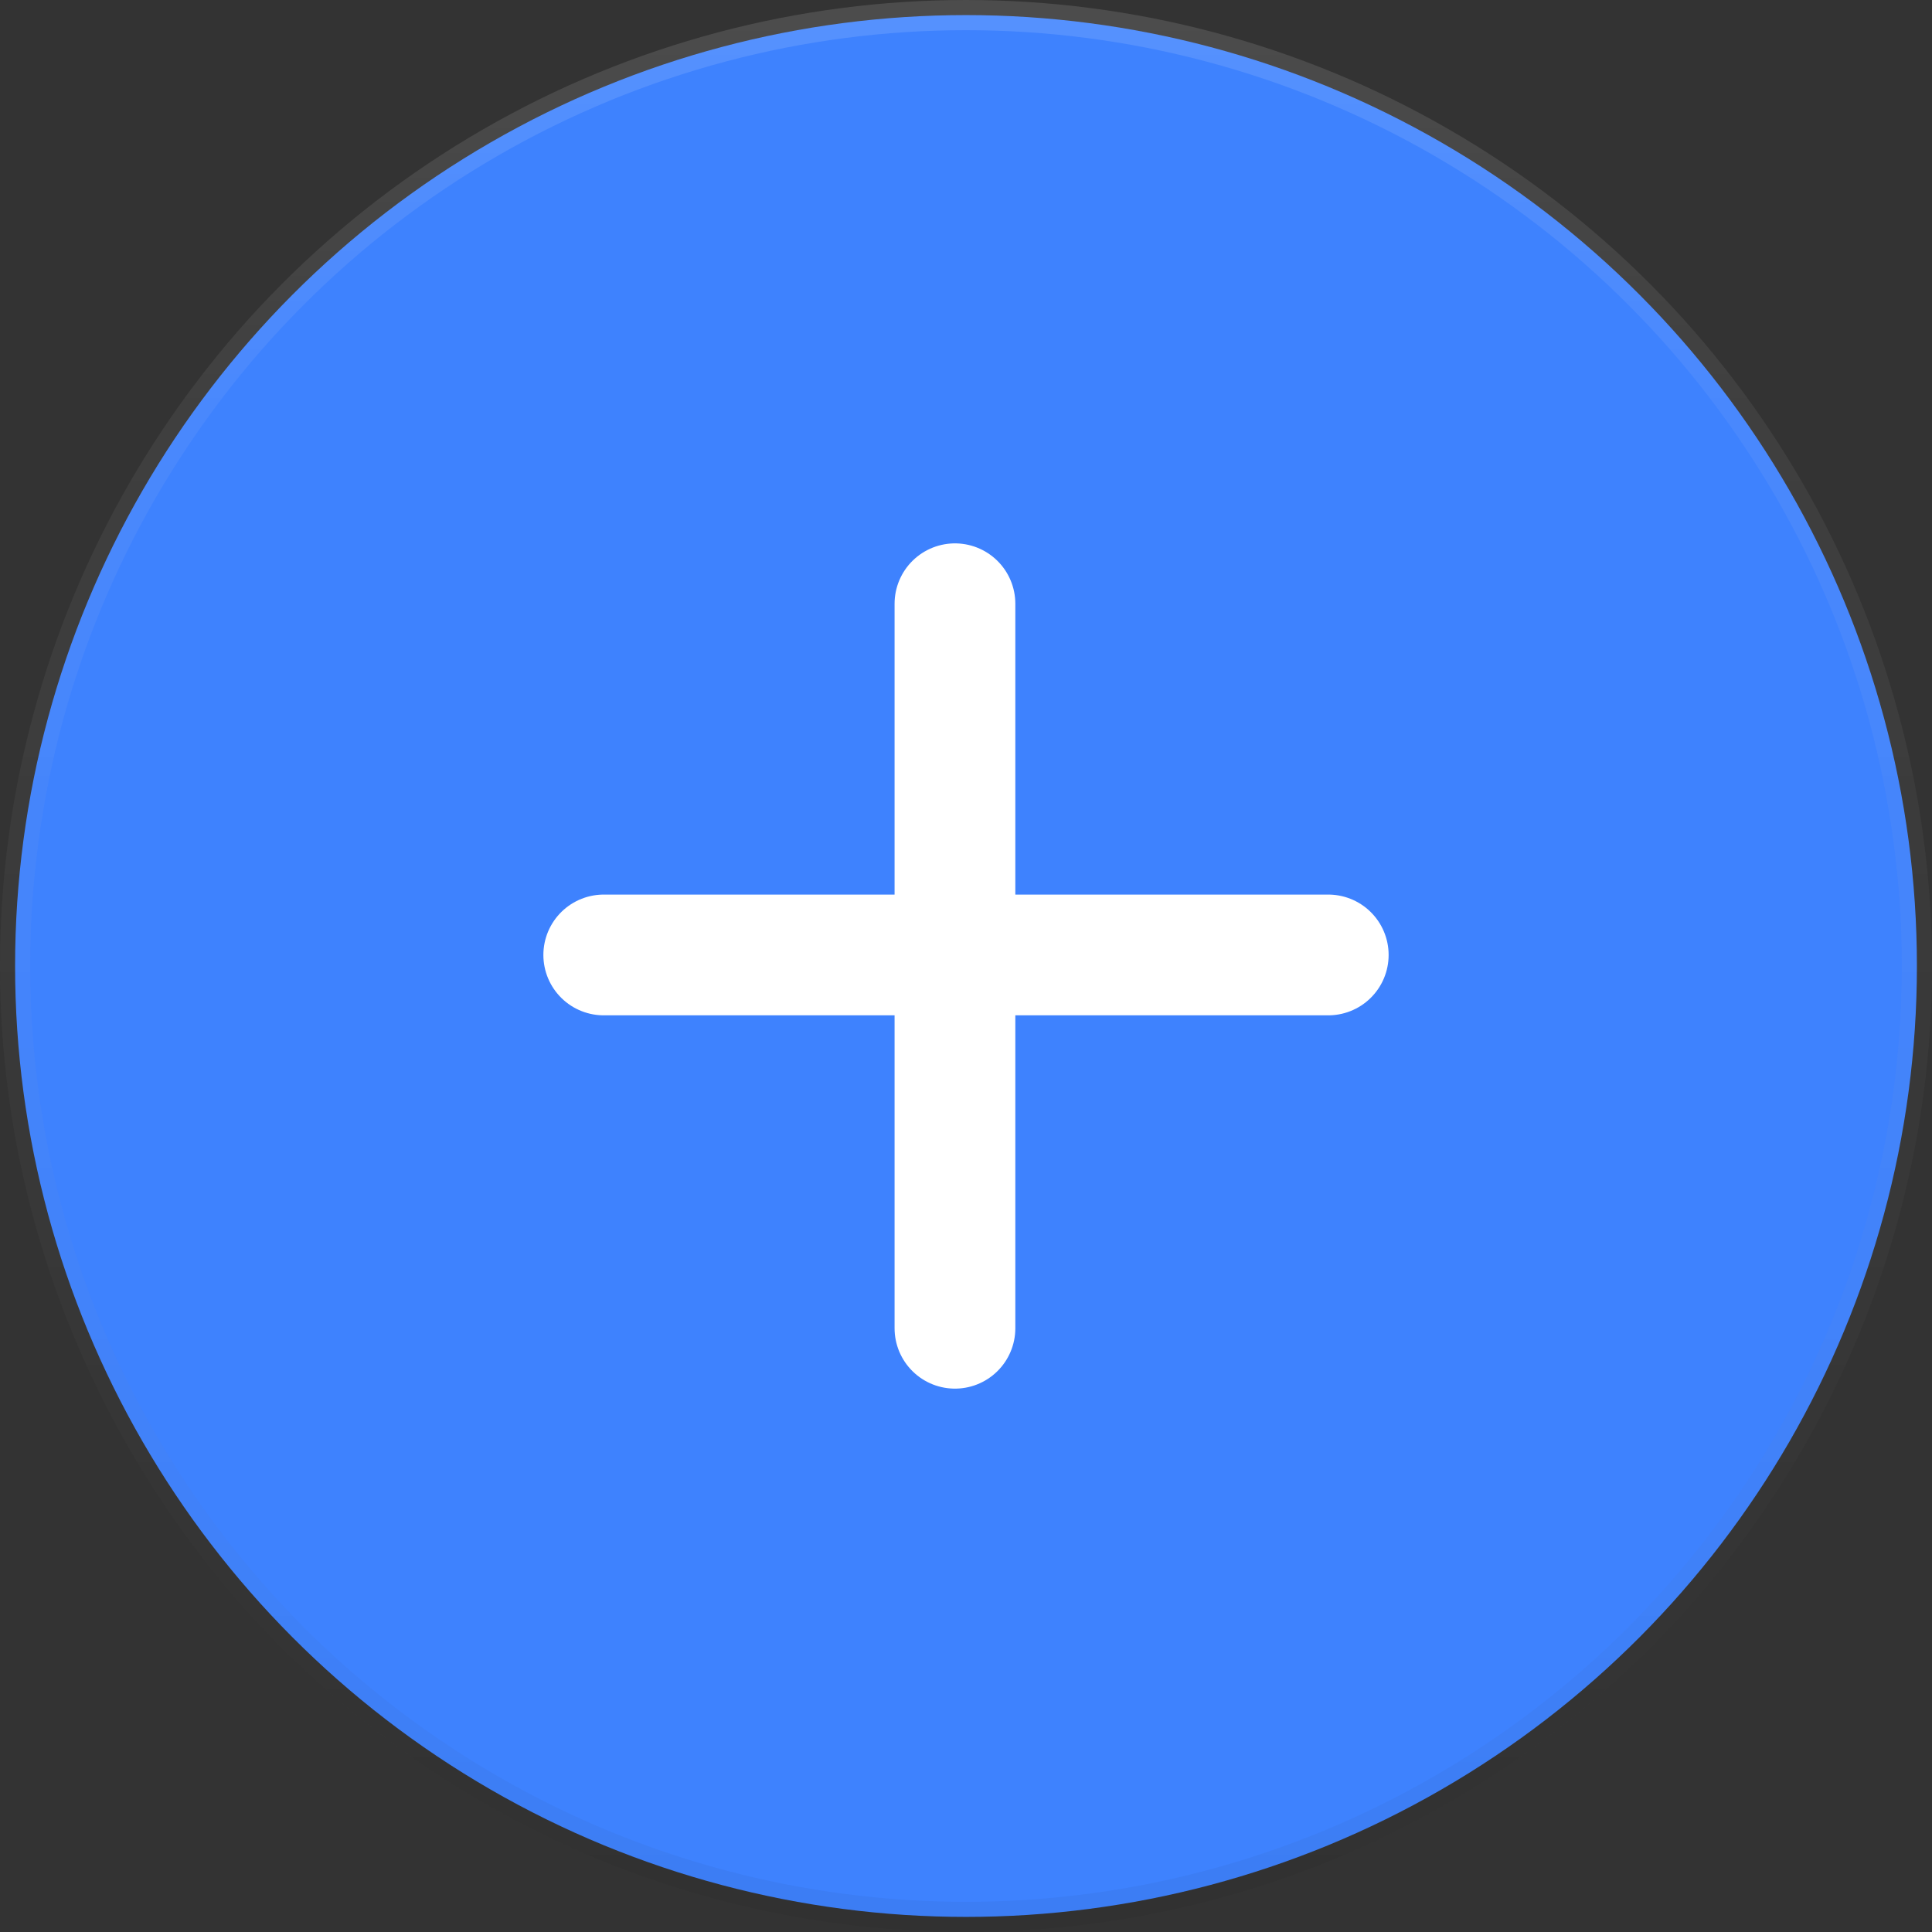 <?xml version="1.0" encoding="UTF-8"?>
<svg width="32px" height="32px" viewBox="0 0 32 32" version="1.1" xmlns="http://www.w3.org/2000/svg" xmlns:xlink="http://www.w3.org/1999/xlink">
    <rect x="0" y="0" width="32" height="32" fill="#333333" stroke="none"/>
    <!-- Generator: Sketch 52.5 (67469) - http://www.bohemiancoding.com/sketch -->
    <title>ic_add</title>
    <desc>Created with Sketch.</desc>
    <defs>
        <linearGradient x1="50%" y1="0%" x2="50%" y2="99.021%" id="linearGradient-1">
            <stop stop-color="#000000" stop-opacity="0" offset="0%"></stop>
            <stop stop-color="#000000" stop-opacity="0.02" offset="80%"></stop>
            <stop stop-color="#000000" stop-opacity="0.04" offset="100%"></stop>
        </linearGradient>
        <linearGradient x1="50%" y1="0%" x2="50%" y2="100%" id="linearGradient-2">
            <stop stop-color="#FFFFFF" stop-opacity="0.12" offset="0%"></stop>
            <stop stop-color="#FFFFFF" stop-opacity="0.06" offset="20%"></stop>
            <stop stop-color="#FFFFFF" stop-opacity="0" offset="100%"></stop>
        </linearGradient>
        <circle id="path-3" cx="16" cy="16" r="16"></circle>
    </defs>
    <g id="Symbols" stroke="none" stroke-width="1" fill="none" fill-rule="evenodd">
        <g id="btn_add" transform="translate(-16, -12)">
            <g id="ic_add">
                <g transform="translate(16, 12)">
                    <g id="button-bg" stroke-linejoin="square" stroke-width="0.5">
                        <circle stroke="url(#linearGradient-1)" fill="#3E82FE" fill-rule="evenodd" cx="16" cy="16" r="15.75"></circle>
                        <circle stroke="url(#linearGradient-2)" cx="16" cy="16" r="15.75"></circle>
                    </g>
                    <path d="M15.817,10 L15.817,22 M22,15.817 L10,15.817" id="Shape" stroke="#FFFFFF" stroke-width="2" stroke-linecap="round"></path>
                </g>
            </g>
        </g>
    </g>
</svg>